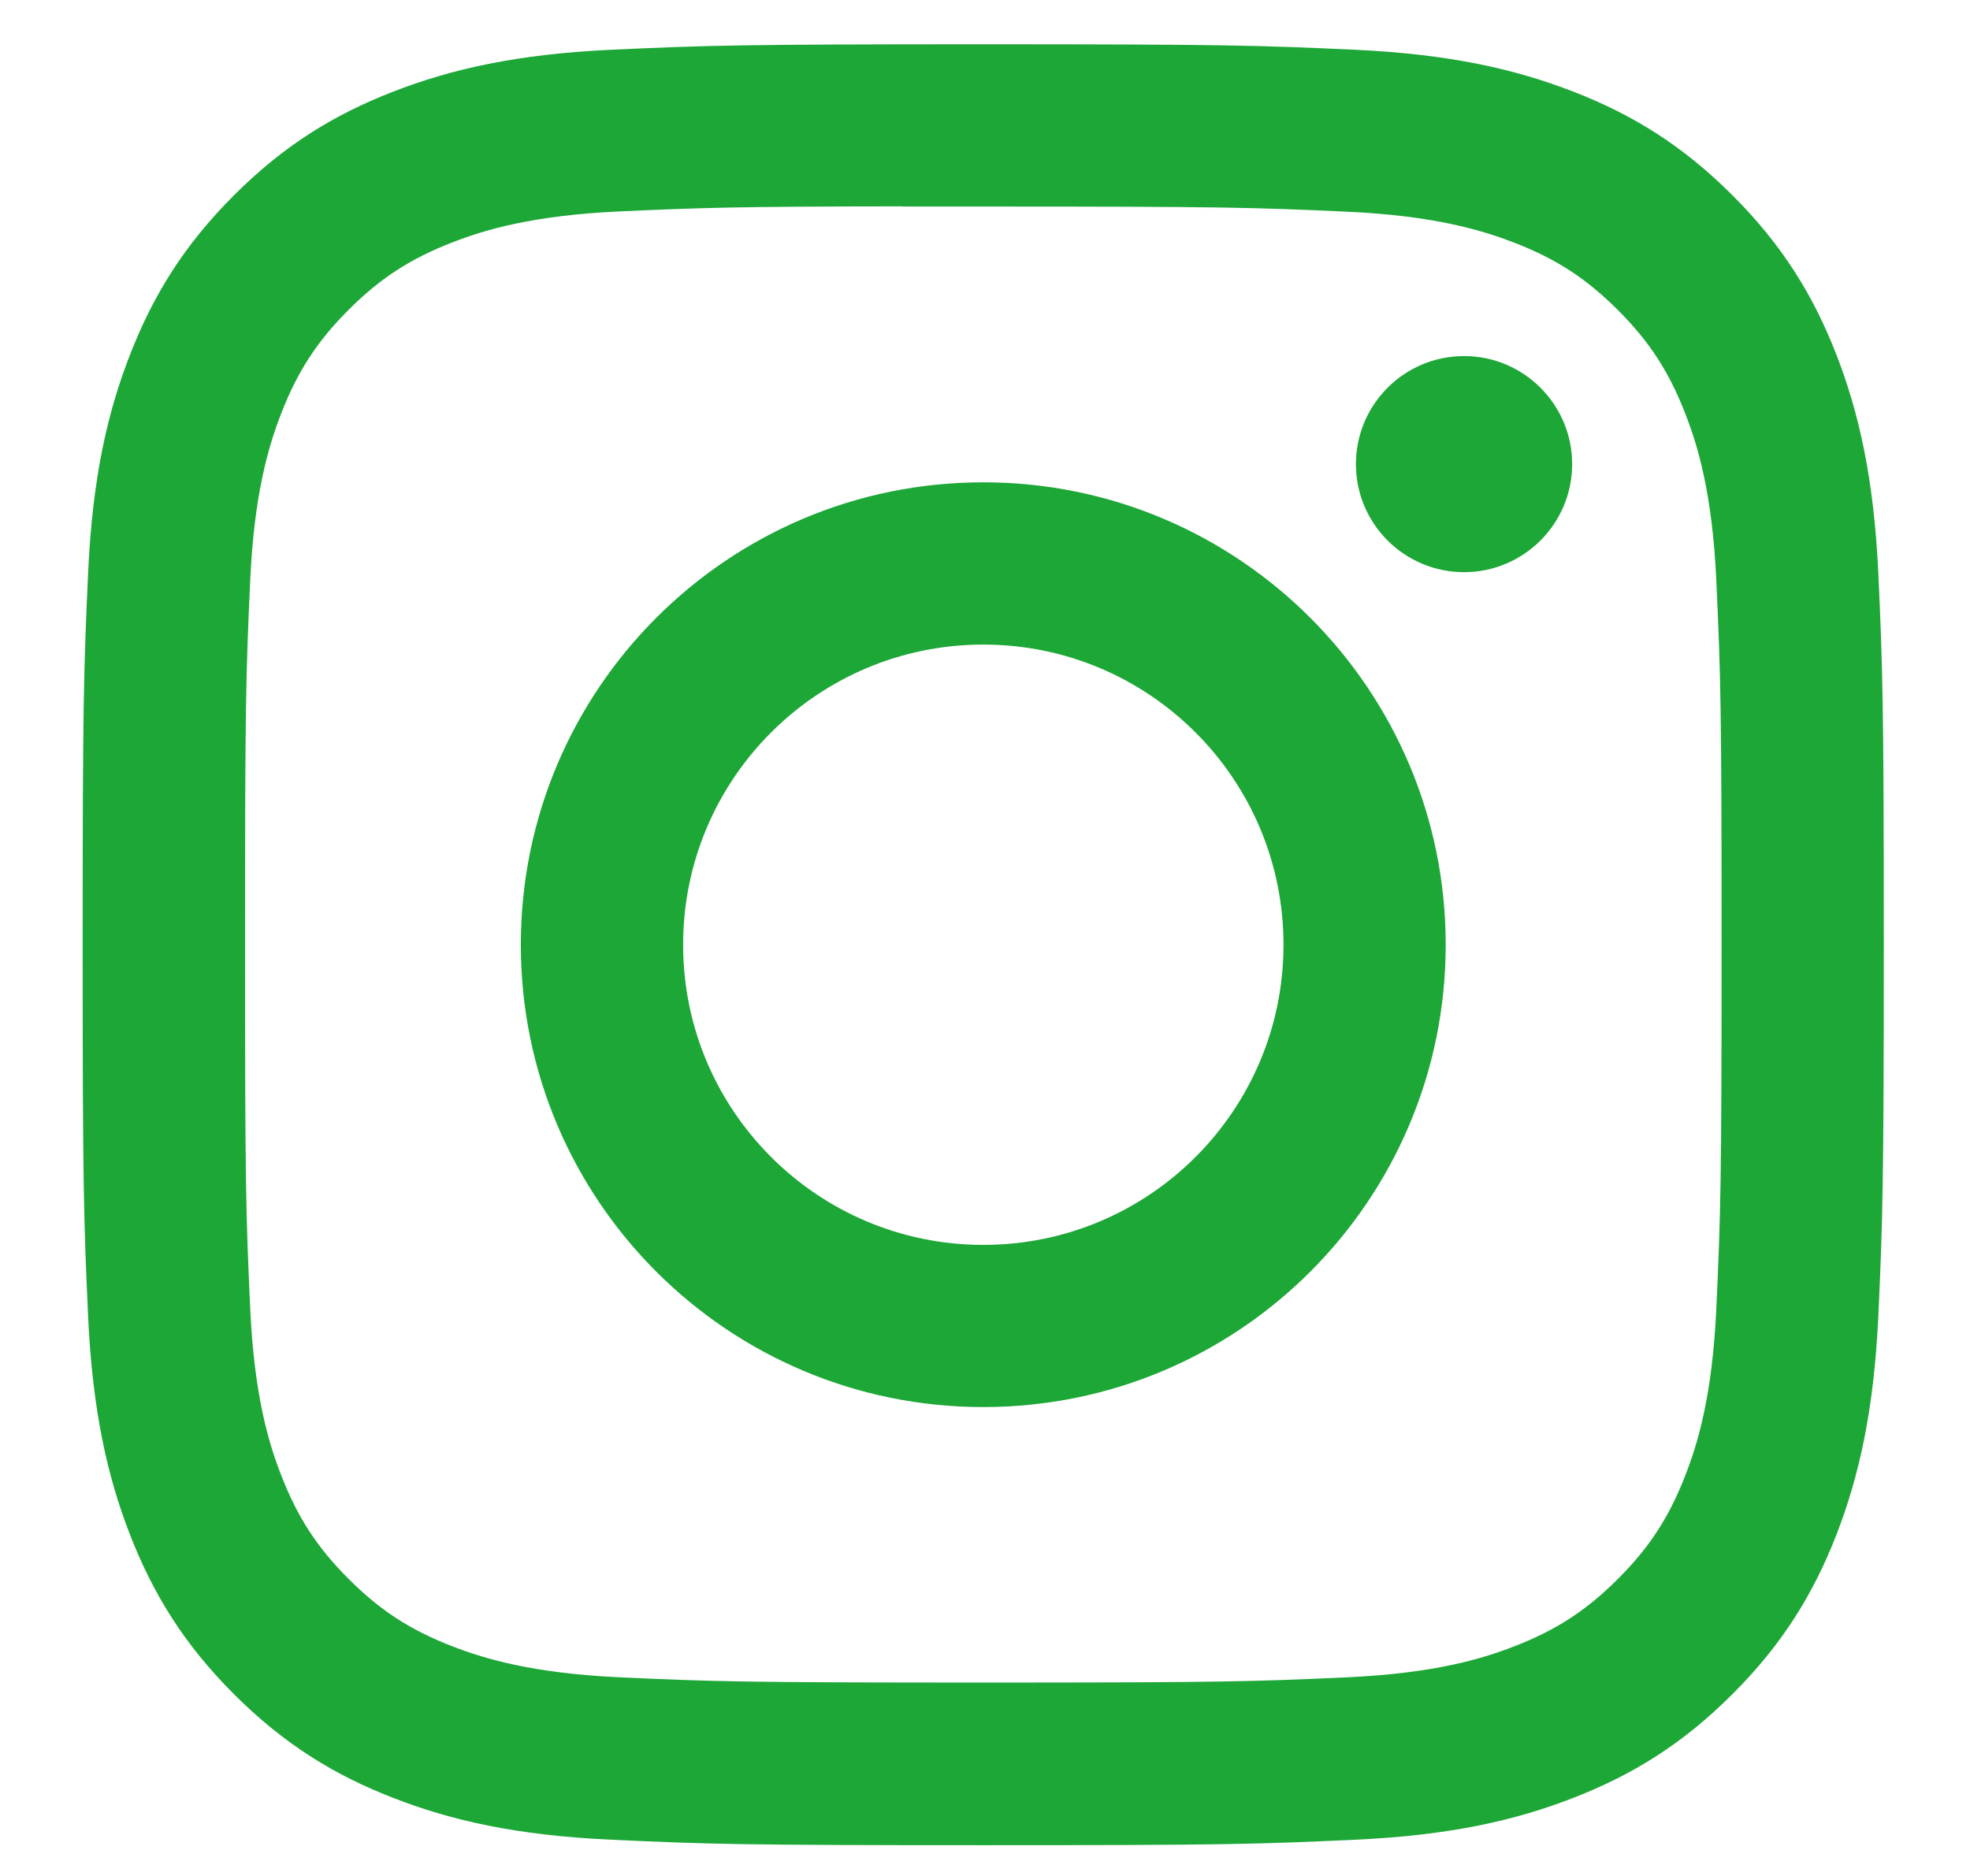 <svg width="21" height="20" viewBox="0 0 21 20" fill="none" xmlns="http://www.w3.org/2000/svg">
<path fill-rule="evenodd" clip-rule="evenodd" d="M10.482 0.472C7.875 0.472 7.548 0.484 6.524 0.53C5.502 0.577 4.804 0.739 4.194 0.976C3.562 1.221 3.027 1.549 2.493 2.083C1.959 2.617 1.631 3.152 1.385 3.784C1.147 4.394 0.985 5.092 0.939 6.114C0.893 7.138 0.881 7.465 0.881 10.072C0.881 12.68 0.893 13.006 0.939 14.03C0.986 15.052 1.148 15.749 1.385 16.36C1.631 16.991 1.959 17.527 2.492 18.06C3.026 18.594 3.561 18.923 4.192 19.168C4.803 19.406 5.501 19.568 6.523 19.614C7.547 19.661 7.874 19.672 10.481 19.672C13.088 19.672 13.414 19.661 14.438 19.614C15.46 19.568 16.159 19.406 16.77 19.168C17.401 18.923 17.936 18.594 18.469 18.06C19.003 17.527 19.331 16.991 19.577 16.36C19.813 15.749 19.975 15.052 20.023 14.03C20.069 13.006 20.081 12.68 20.081 10.072C20.081 7.465 20.069 7.138 20.023 6.114C19.975 5.092 19.813 4.394 19.577 3.784C19.331 3.152 19.003 2.617 18.469 2.083C17.935 1.549 17.401 1.221 16.769 0.976C16.157 0.739 15.459 0.577 14.437 0.53C13.413 0.484 13.087 0.472 10.479 0.472L10.482 0.472ZM9.621 2.202C9.788 2.202 9.968 2.202 10.162 2.202L10.482 2.202C13.045 2.202 13.349 2.211 14.361 2.257C15.297 2.3 15.805 2.457 16.144 2.588C16.592 2.762 16.911 2.97 17.247 3.306C17.583 3.642 17.791 3.962 17.965 4.41C18.097 4.748 18.253 5.256 18.296 6.192C18.342 7.204 18.352 7.508 18.352 10.07C18.352 12.632 18.342 12.936 18.296 13.948C18.253 14.884 18.097 15.392 17.965 15.73C17.791 16.178 17.583 16.497 17.247 16.833C16.911 17.169 16.592 17.377 16.144 17.551C15.806 17.683 15.297 17.839 14.361 17.882C13.349 17.928 13.045 17.938 10.482 17.938C7.919 17.938 7.615 17.928 6.603 17.882C5.667 17.838 5.159 17.682 4.82 17.551C4.372 17.377 4.052 17.169 3.716 16.833C3.38 16.497 3.172 16.177 2.998 15.729C2.866 15.391 2.71 14.883 2.667 13.947C2.621 12.935 2.612 12.631 2.612 10.068C2.612 7.504 2.621 7.202 2.667 6.19C2.71 5.254 2.866 4.746 2.998 4.407C3.172 3.959 3.38 3.639 3.716 3.303C4.052 2.967 4.372 2.759 4.82 2.585C5.159 2.453 5.667 2.297 6.603 2.254C7.488 2.214 7.832 2.202 9.621 2.2L9.621 2.202ZM14.454 4.948C14.454 4.312 14.97 3.796 15.607 3.796L15.607 3.796C16.242 3.796 16.759 4.312 16.759 4.948C16.759 5.584 16.242 6.1 15.607 6.1C14.97 6.1 14.454 5.584 14.454 4.948ZM10.482 5.142C7.759 5.142 5.552 7.35 5.552 10.072C5.552 12.795 7.759 15.001 10.482 15.001C13.205 15.001 15.411 12.795 15.411 10.072C15.411 7.35 13.204 5.142 10.482 5.142ZM13.682 10.072C13.682 8.305 12.249 6.872 10.482 6.872C8.715 6.872 7.282 8.305 7.282 10.072C7.282 11.839 8.715 13.272 10.482 13.272C12.249 13.272 13.682 11.839 13.682 10.072Z" fill="#1DA737"/>
</svg>
